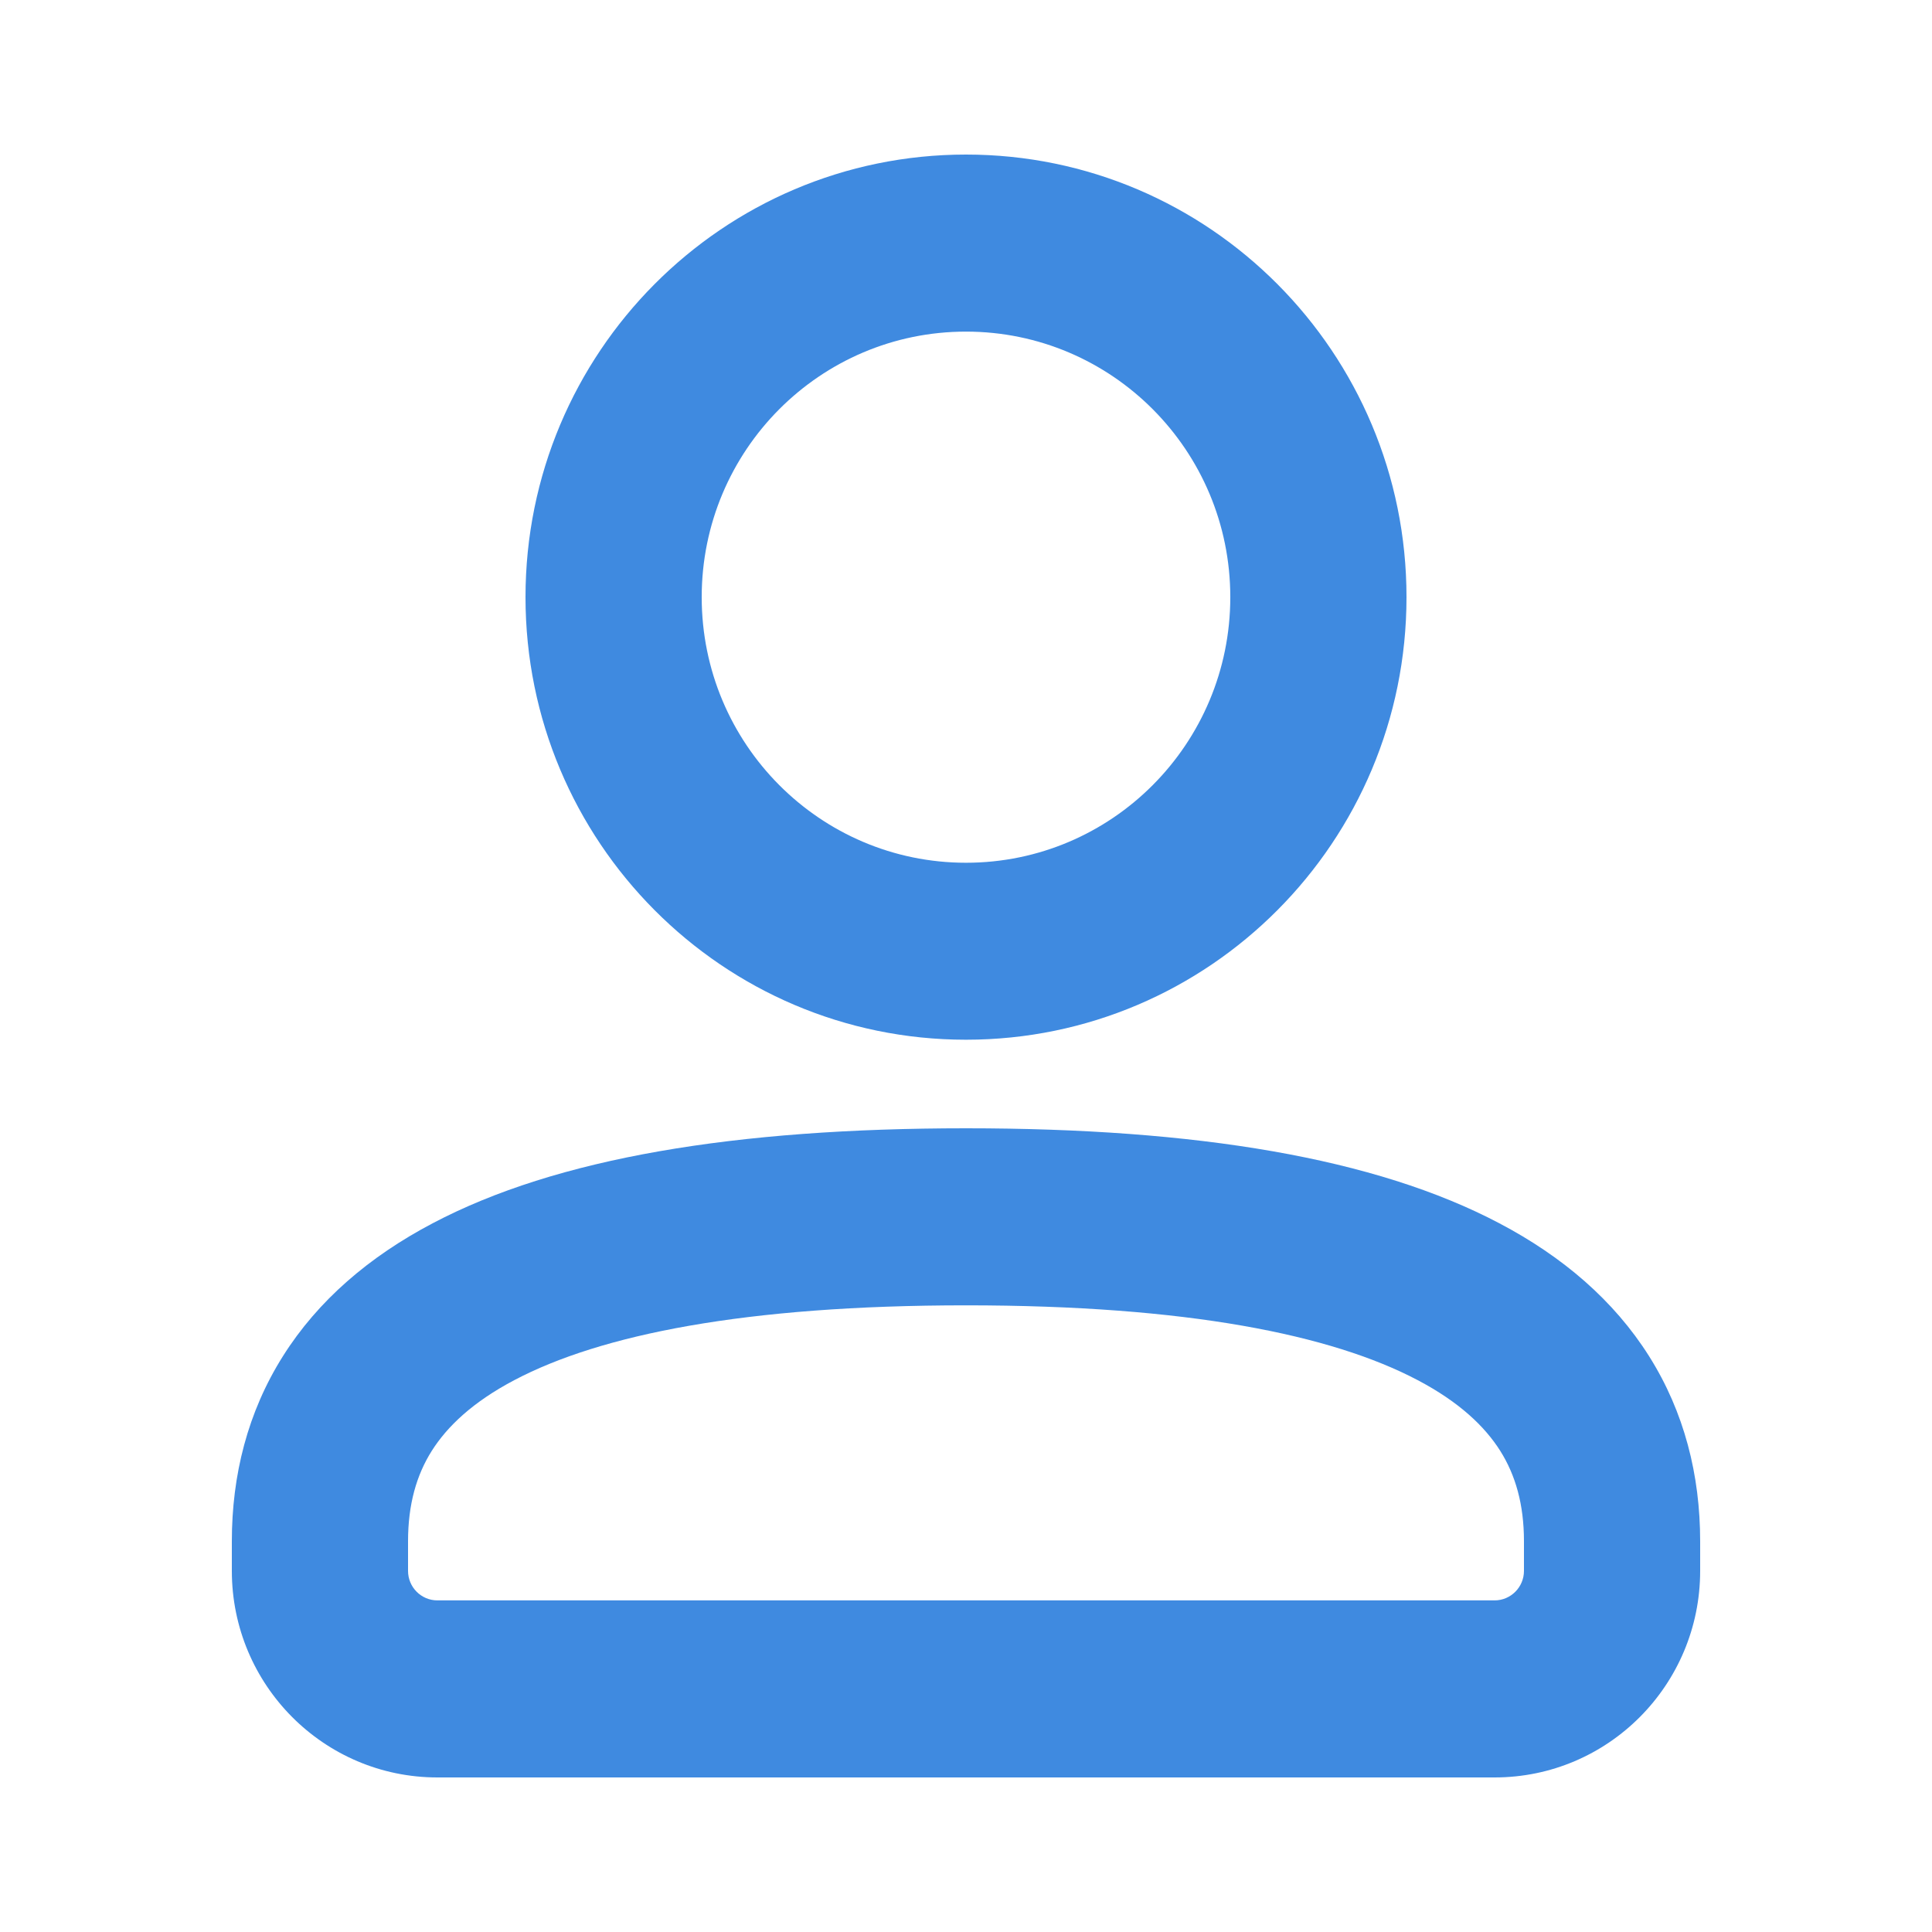 <svg width="25" height="25" viewBox="0 0 25 25" fill="none" xmlns="http://www.w3.org/2000/svg">
<path fill-rule="evenodd" clip-rule="evenodd" d="M18.2 7.727C18.2 10.89 15.648 13.454 12.5 13.454C9.352 13.454 6.8 10.89 6.8 7.727C6.8 4.564 9.352 2 12.5 2C15.648 2 18.2 4.564 18.2 7.727ZM15.92 7.727C15.92 9.625 14.389 11.164 12.5 11.164C10.611 11.164 9.08 9.625 9.08 7.727C9.08 5.829 10.611 4.291 12.5 4.291C14.389 4.291 15.92 5.829 15.92 7.727Z" fill="#3F8AE0"/>
<path fill-rule="evenodd" clip-rule="evenodd" d="M12.5 14.6C9.516 14.6 7.203 14.983 5.599 15.829C4.779 16.26 4.115 16.828 3.661 17.549C3.204 18.274 3 19.09 3 19.945V20.327C3 21.803 4.191 23 5.66 23H19.34C20.81 23 22 21.802 22 20.327V19.945C22 19.09 21.796 18.274 21.339 17.549C20.884 16.828 20.221 16.26 19.401 15.829C17.797 14.983 15.484 14.6 12.5 14.6ZM5.28 19.945C5.28 19.465 5.39 19.087 5.587 18.774C5.787 18.458 6.117 18.142 6.657 17.858C7.771 17.271 9.638 16.891 12.5 16.891C15.362 16.891 17.229 17.271 18.343 17.858C18.883 18.142 19.213 18.458 19.413 18.774C19.61 19.087 19.72 19.465 19.72 19.945V20.327C19.72 20.538 19.549 20.709 19.34 20.709H5.66C5.45 20.709 5.28 20.538 5.28 20.327L5.28 19.945Z" fill="#3F8AE0"/>
</svg>
